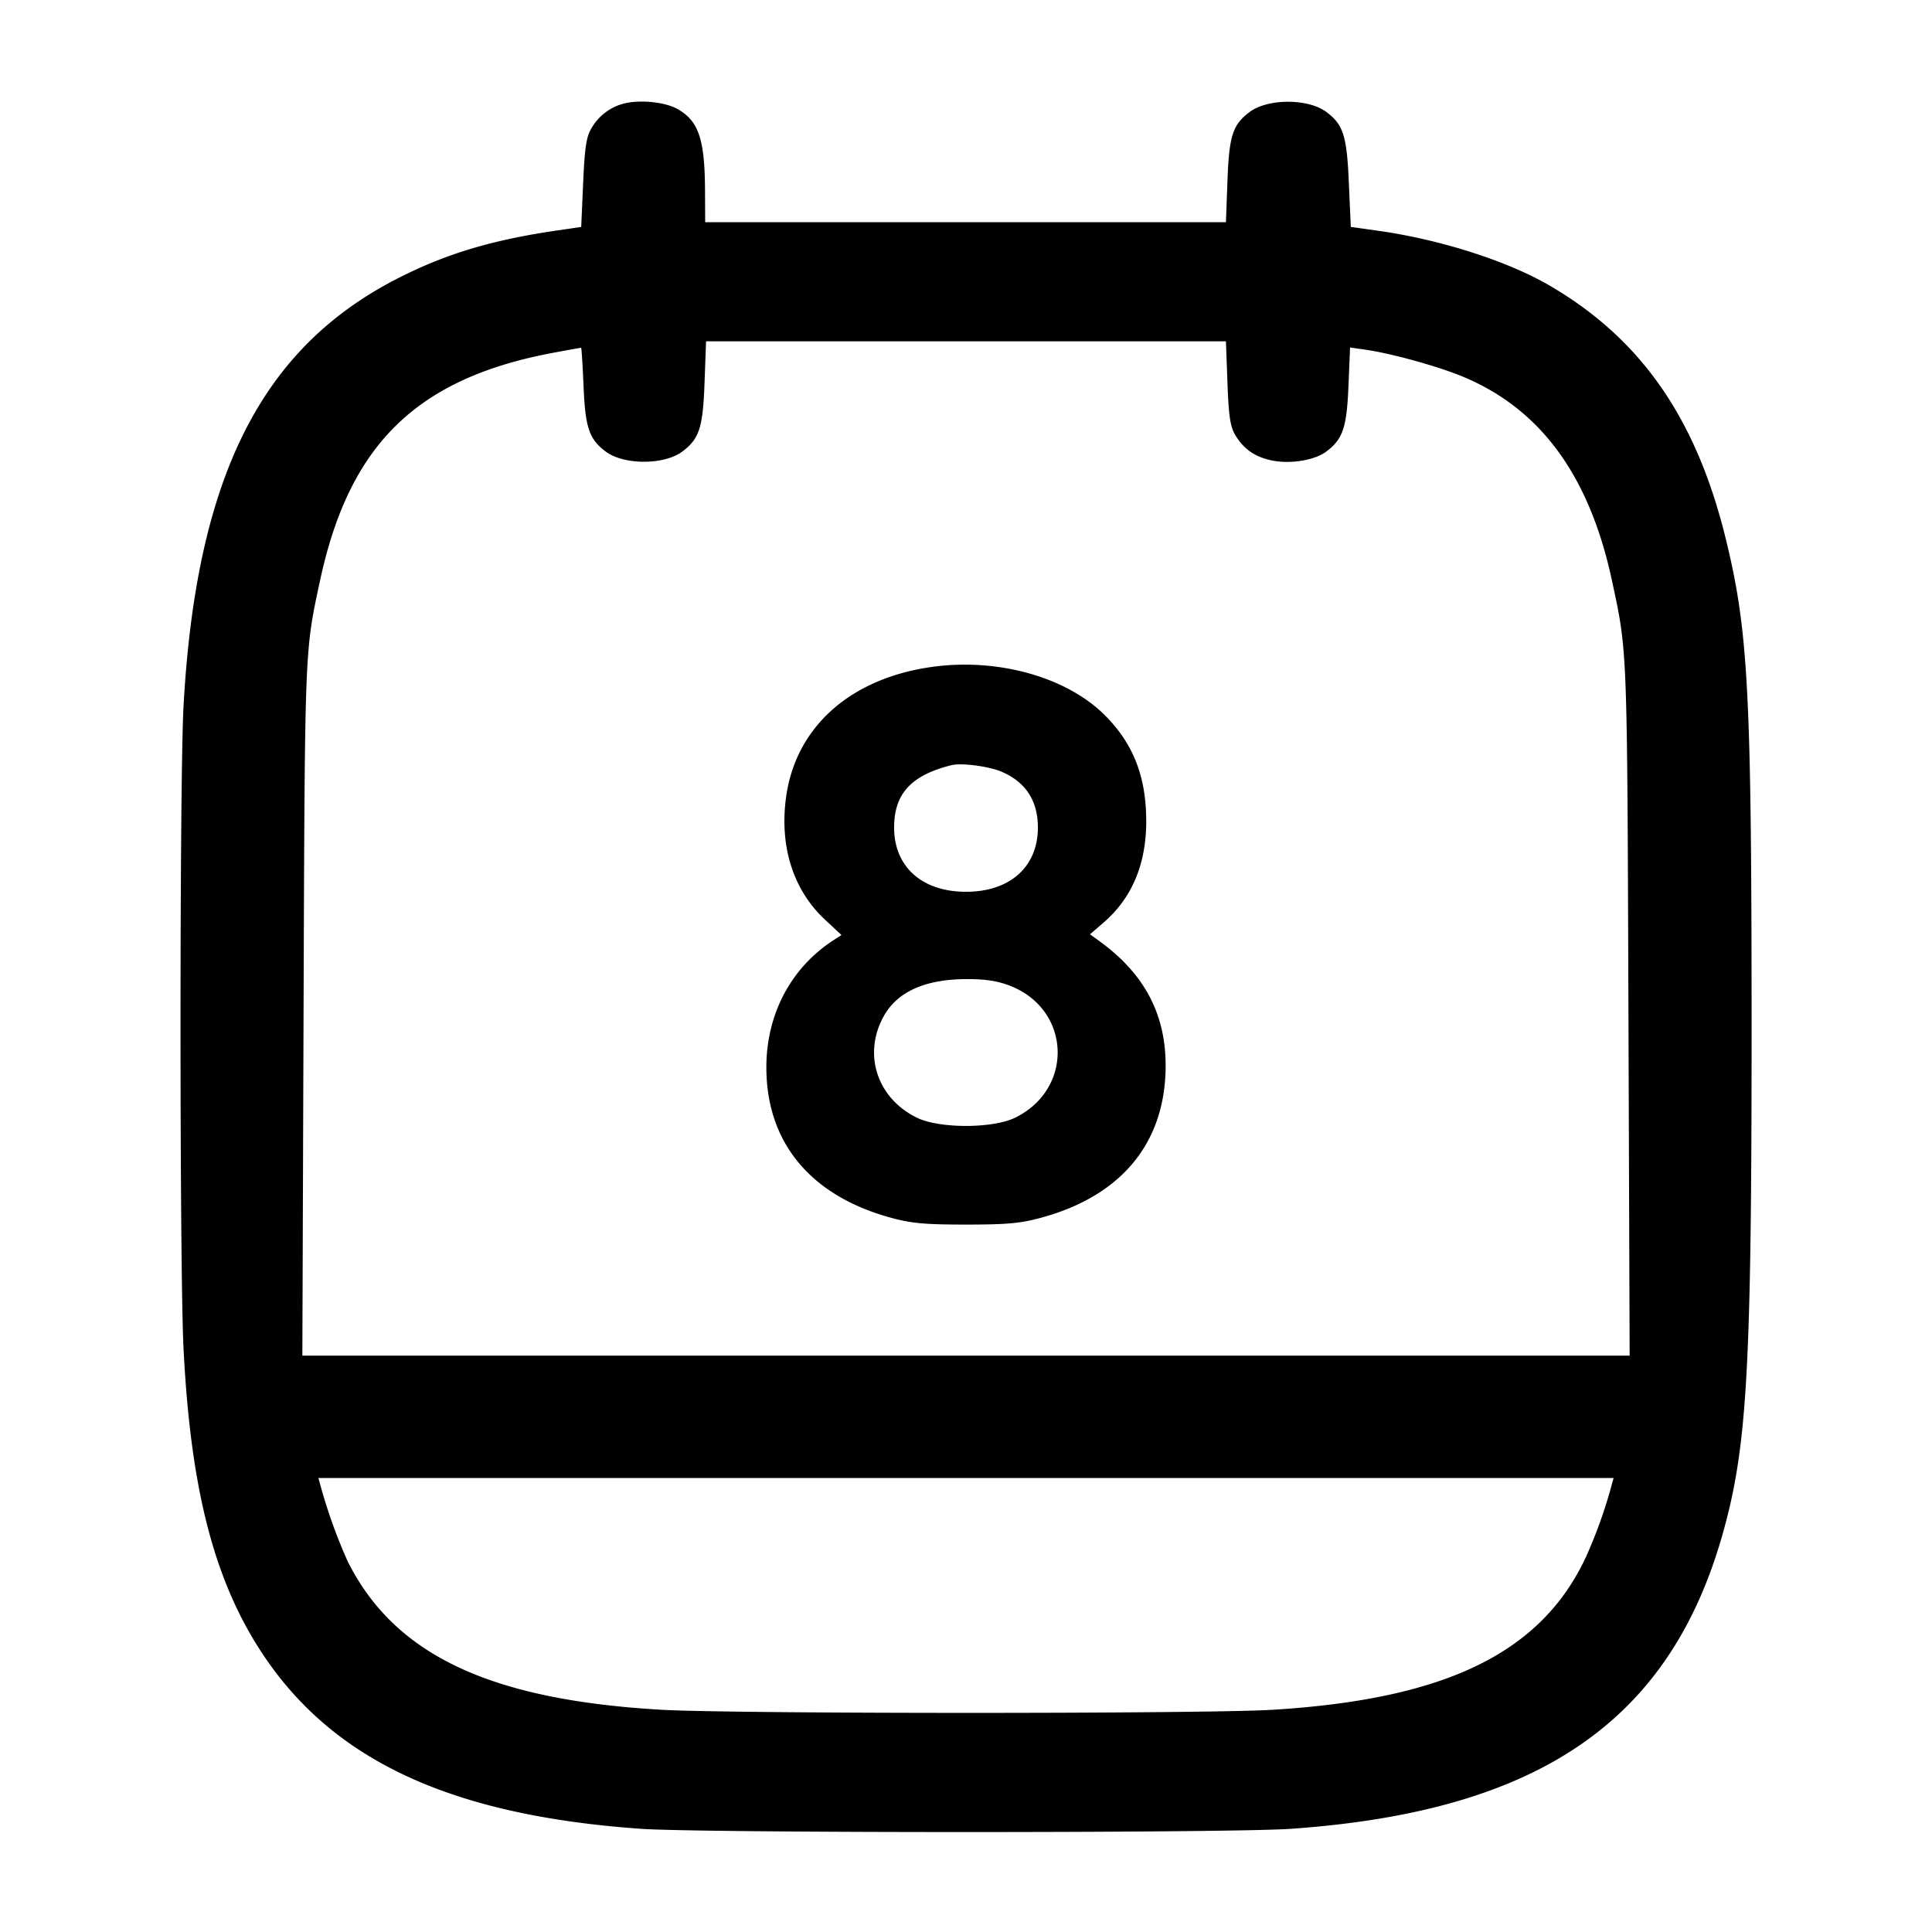 <svg width="24" height="24" fill="none" xmlns="http://www.w3.org/2000/svg"><path d="M7.787 1.278a.65.65 0 0 0-.443.321c-.061.103-.081.241-.1.675l-.024.545-.32.047c-.793.117-1.358.287-1.949.587-1.708.868-2.513 2.471-2.671 5.317-.05.904-.05 6.989 0 7.984.089 1.758.383 2.891.987 3.799.881 1.323 2.346 1.999 4.693 2.165.76.054 7.32.054 8.08 0 3.075-.217 4.705-1.334 5.362-3.672.303-1.078.357-2.043.357-6.306-.001-4.151-.041-4.911-.324-6.059-.367-1.491-1.053-2.474-2.186-3.134-.52-.303-1.349-.569-2.113-.678l-.356-.05-.024-.545c-.025-.59-.069-.726-.281-.884-.226-.168-.724-.168-.95 0-.212.158-.257.297-.277.855l-.019.515H8.76l-.002-.39c-.003-.642-.078-.866-.342-1.016-.144-.081-.427-.115-.629-.076m7.461 3.477c.015.412.034.541.095.646.106.18.254.281.472.322.227.042.518-.007.66-.113.206-.154.255-.298.276-.815l.02-.478.185.026c.332.048.904.206 1.219.337.964.402 1.568 1.228 1.848 2.526.194.902.19.8.206 5.344l.015 4.29H3.756l.015-4.29c.016-4.544.012-4.442.206-5.344.364-1.69 1.203-2.507 2.897-2.824.184-.034.339-.062.345-.062.005 0 .019.214.03.476.021.516.07.66.276.814.226.168.724.168.95 0 .212-.158.257-.297.277-.855l.019-.515h6.458l.019.515m-3.659 3.528c-1.03.14-1.715.755-1.827 1.641-.076.604.095 1.134.484 1.498l.207.193-.097.063c-.531.344-.836.92-.836 1.582 0 .933.549 1.595 1.547 1.867.256.07.425.085.933.085s.677-.015.933-.085c1.005-.273 1.547-.937 1.547-1.892 0-.64-.266-1.14-.82-1.542l-.12-.087.165-.142c.356-.306.534-.728.534-1.264-.001-.557-.162-.965-.519-1.32-.473-.469-1.32-.707-2.131-.597m.847 1.301c.303.127.457.361.457.696 0 .488-.347.798-.893.798s-.893-.31-.893-.798c0-.42.212-.65.713-.775.123-.03.457.013.616.079m.099 2.657c.768.288.814 1.281.076 1.643-.279.137-.943.137-1.222 0-.499-.245-.675-.798-.405-1.271.168-.293.508-.446 1.004-.45.239-.002.389.019.547.078m7.485 6.209a6.026 6.026 0 0 1-.318.89c-.556 1.193-1.741 1.77-3.902 1.9-.857.051-6.696.051-7.587-.001-2.129-.123-3.309-.681-3.892-1.839a6.536 6.536 0 0 1-.341-.95l-.025-.09h16.09l-.025.09" fill-rule="evenodd" fill="#000"/></svg>